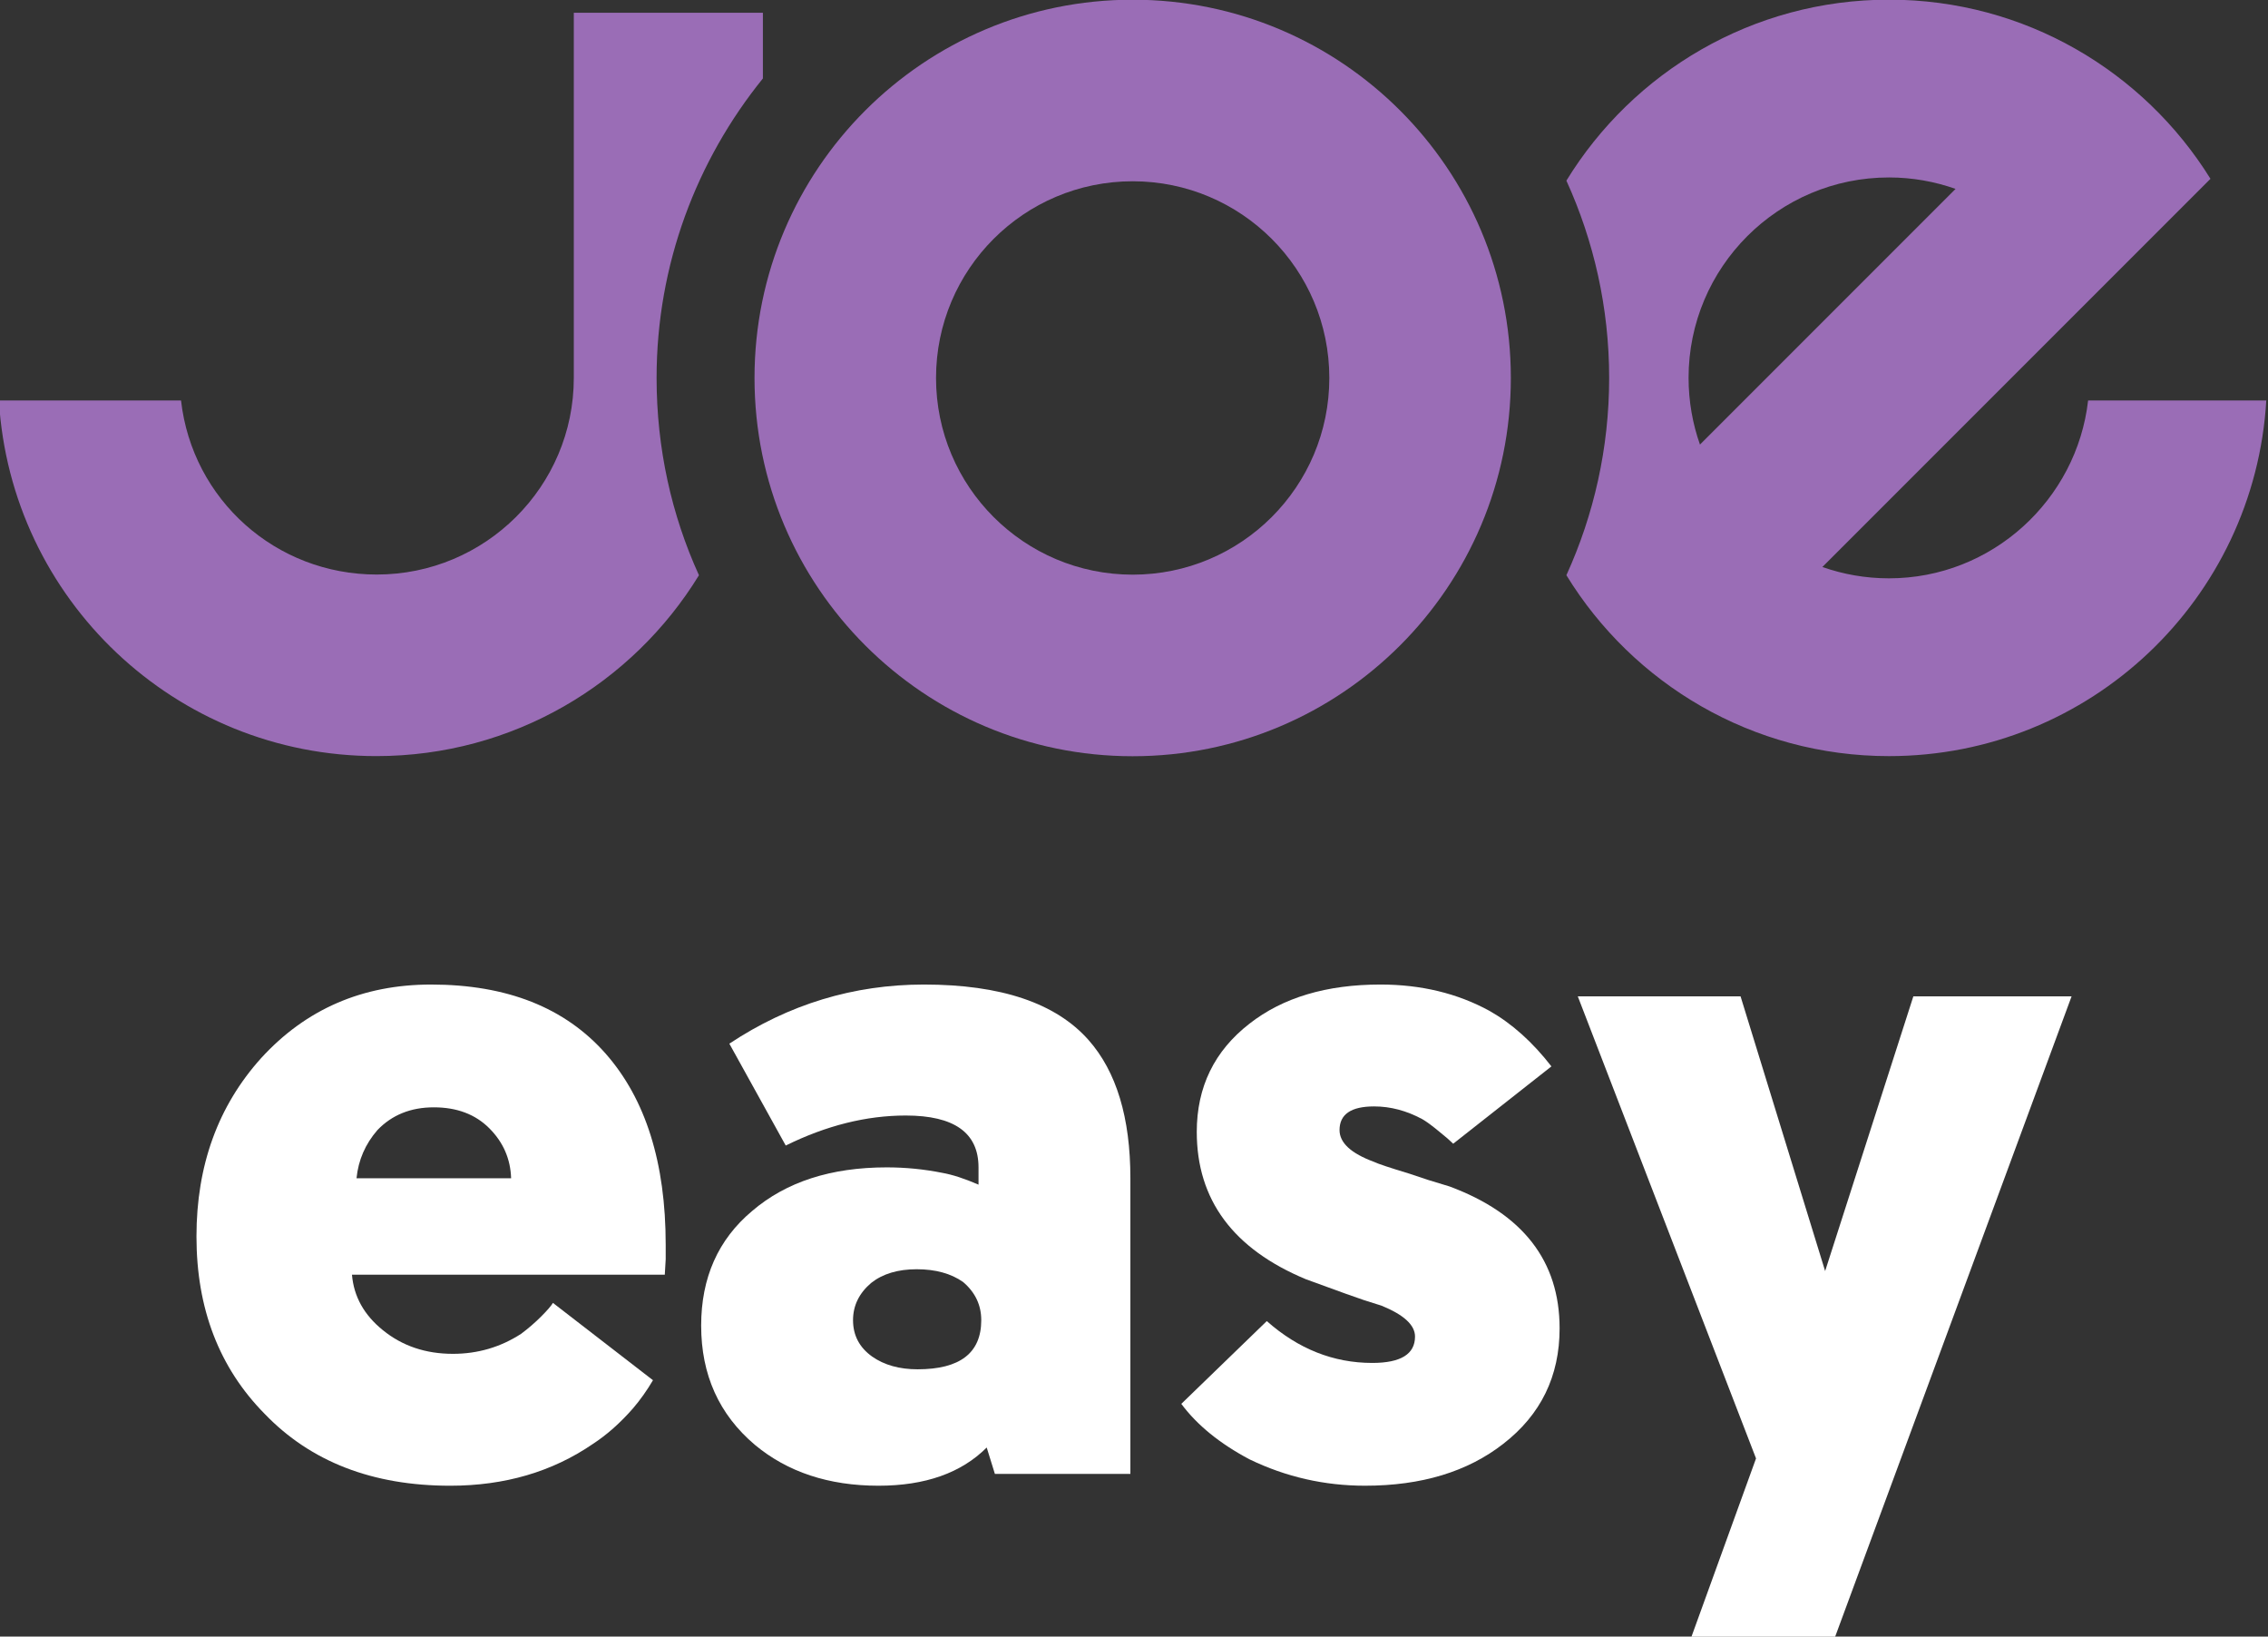 <svg width="800" height="577.14" version="1.1" viewBox="0 0 211.67 152.7" xmlns="http://www.w3.org/2000/svg">
 <rect x="0" y="0" width="211.67" height="152.7" fill="#333333" stroke="none"/>
 <g transform="matrix(1.333 0 0 1.333 -353.8 -104.69)" fill="#9a6db6">
  <g fill="#9a6db6">
   <path d="m344.72 118.76c-7.604 0-13.768-6.164-13.768-13.768 0-7.604 6.164-13.768 13.768-13.768 7.604 0 13.768 6.164 13.768 13.768 0 7.604-6.164 13.768-13.768 13.768zm0-40.245c-14.623 0-26.477 11.854-26.477 26.477s11.854 26.477 26.477 26.477 26.477-11.854 26.477-26.477-11.854-26.477-26.477-26.477"/>
   <path d="m318.83 84.028v-4.601h-13.239v25.562c0 7.604-6.193 13.762-13.797 13.762-7.066 0-12.915-5.235-13.703-12.185h-12.751c0.822 13.9 12.336 24.894 26.425 24.894 9.56 0 17.935-5.065 22.589-12.66-1.919-4.211-2.967-8.884-2.967-13.813 0-7.942 2.809-15.231 7.443-20.959"/>
   <path d="m383.64 104.99c0-7.75 6.283-14.033 14.033-14.033 1.635 0 3.202 0.286 4.661 0.801l-17.896 17.896c-0.515-1.46-0.797-3.029-0.797-4.664zm27.974 1.577c-0.789 6.95-6.728 12.45-13.941 12.45-1.636 0-3.205-0.28-4.664-0.794l27.172-27.171c-4.67-7.525-13-12.54-22.508-12.54-9.561 0-17.933 5.073-22.587 12.669 1.917 4.209 2.994 8.882 2.994 13.809 0 4.927-1.077 9.599-2.994 13.809 4.654 7.596 13.025 12.663 22.587 12.663 14.088 0 25.593-10.994 26.416-24.894h-12.475"/>
  </g>
 </g>
 <g transform="matrix(2.829 0 0 2.829 -703.2 -1101.1)" fill="#fff">
  <path d="m270.5 431.26h-10.32q0.09 1.08 1.02 1.83 0.96 0.78 2.31 0.78 1.23 0 2.25-0.66 0.36-0.27 0.66-0.57t0.39-0.45l3.3 2.55q-0.3 0.51-0.66 0.93-0.63 0.72-1.32 1.17-2.01 1.38-4.71 1.38-3.84 0-6.12-2.37-2.25-2.28-2.25-5.85 0-3.51 2.13-5.88 2.22-2.43 5.61-2.43 3.75 0 5.76 2.28 1.98 2.25 1.98 6.3v0.48zm-9.48-4.77q-0.6 0.69-0.69 1.59h5.1q-0.03-0.96-0.72-1.65t-1.83-0.69-1.86 0.75z" style="white-space:pre"/>
  <path d="m273.38 429.16q1.68-1.44 4.44-1.44 0.93 0 1.83 0.18 0.51 0.09 1.2 0.39v-0.57q0-1.71-2.4-1.71-1.95 0-3.96 0.99l-1.86-3.36q2.94-1.95 6.42-1.95 3.81 0 5.43 1.83 1.38 1.56 1.38 4.56v9.75h-4.47l-0.27-0.87q-1.26 1.26-3.57 1.26-2.46 0-4.08-1.35-1.77-1.5-1.77-3.93 0-2.37 1.68-3.78zm3.96 4.8q0.6 0.42 1.5 0.42 2.1 0 2.1-1.62 0-0.75-0.6-1.26-0.6-0.42-1.53-0.42t-1.5 0.45q-0.6 0.51-0.6 1.23 0 0.75 0.63 1.2z" style="white-space:pre"/>
  <path d="m289.79 437.35q-1.47-0.78-2.25-1.83l2.82-2.73q1.56 1.38 3.48 1.38 1.41 0 1.41-0.87 0-0.57-1.11-1.02l-0.57-0.18-0.6-0.21-1.32-0.48q-3.6-1.5-3.6-4.86 0-2.22 1.74-3.57 1.65-1.29 4.32-1.29 2.01 0 3.6 0.87 1.11 0.63 2.04 1.83l-3.24 2.55q-0.15-0.15-0.45-0.39-0.36-0.3-0.57-0.42-0.78-0.42-1.59-0.42-1.14 0-1.14 0.78 0 0.63 1.14 1.05 0.18 0.09 1.17 0.39l0.63 0.21 0.69 0.21q3.63 1.35 3.63 4.68 0 2.37-1.86 3.81-1.77 1.38-4.56 1.38-2.01 0-3.81-0.87z" style="white-space:pre"/>
  <path d="m316.91 422.08-7.8 21.12h-4.74l2.13-5.88-5.88-15.24h5.37l2.79 9.06 2.91-9.06z" style="white-space:pre"/>
 </g>
</svg>
